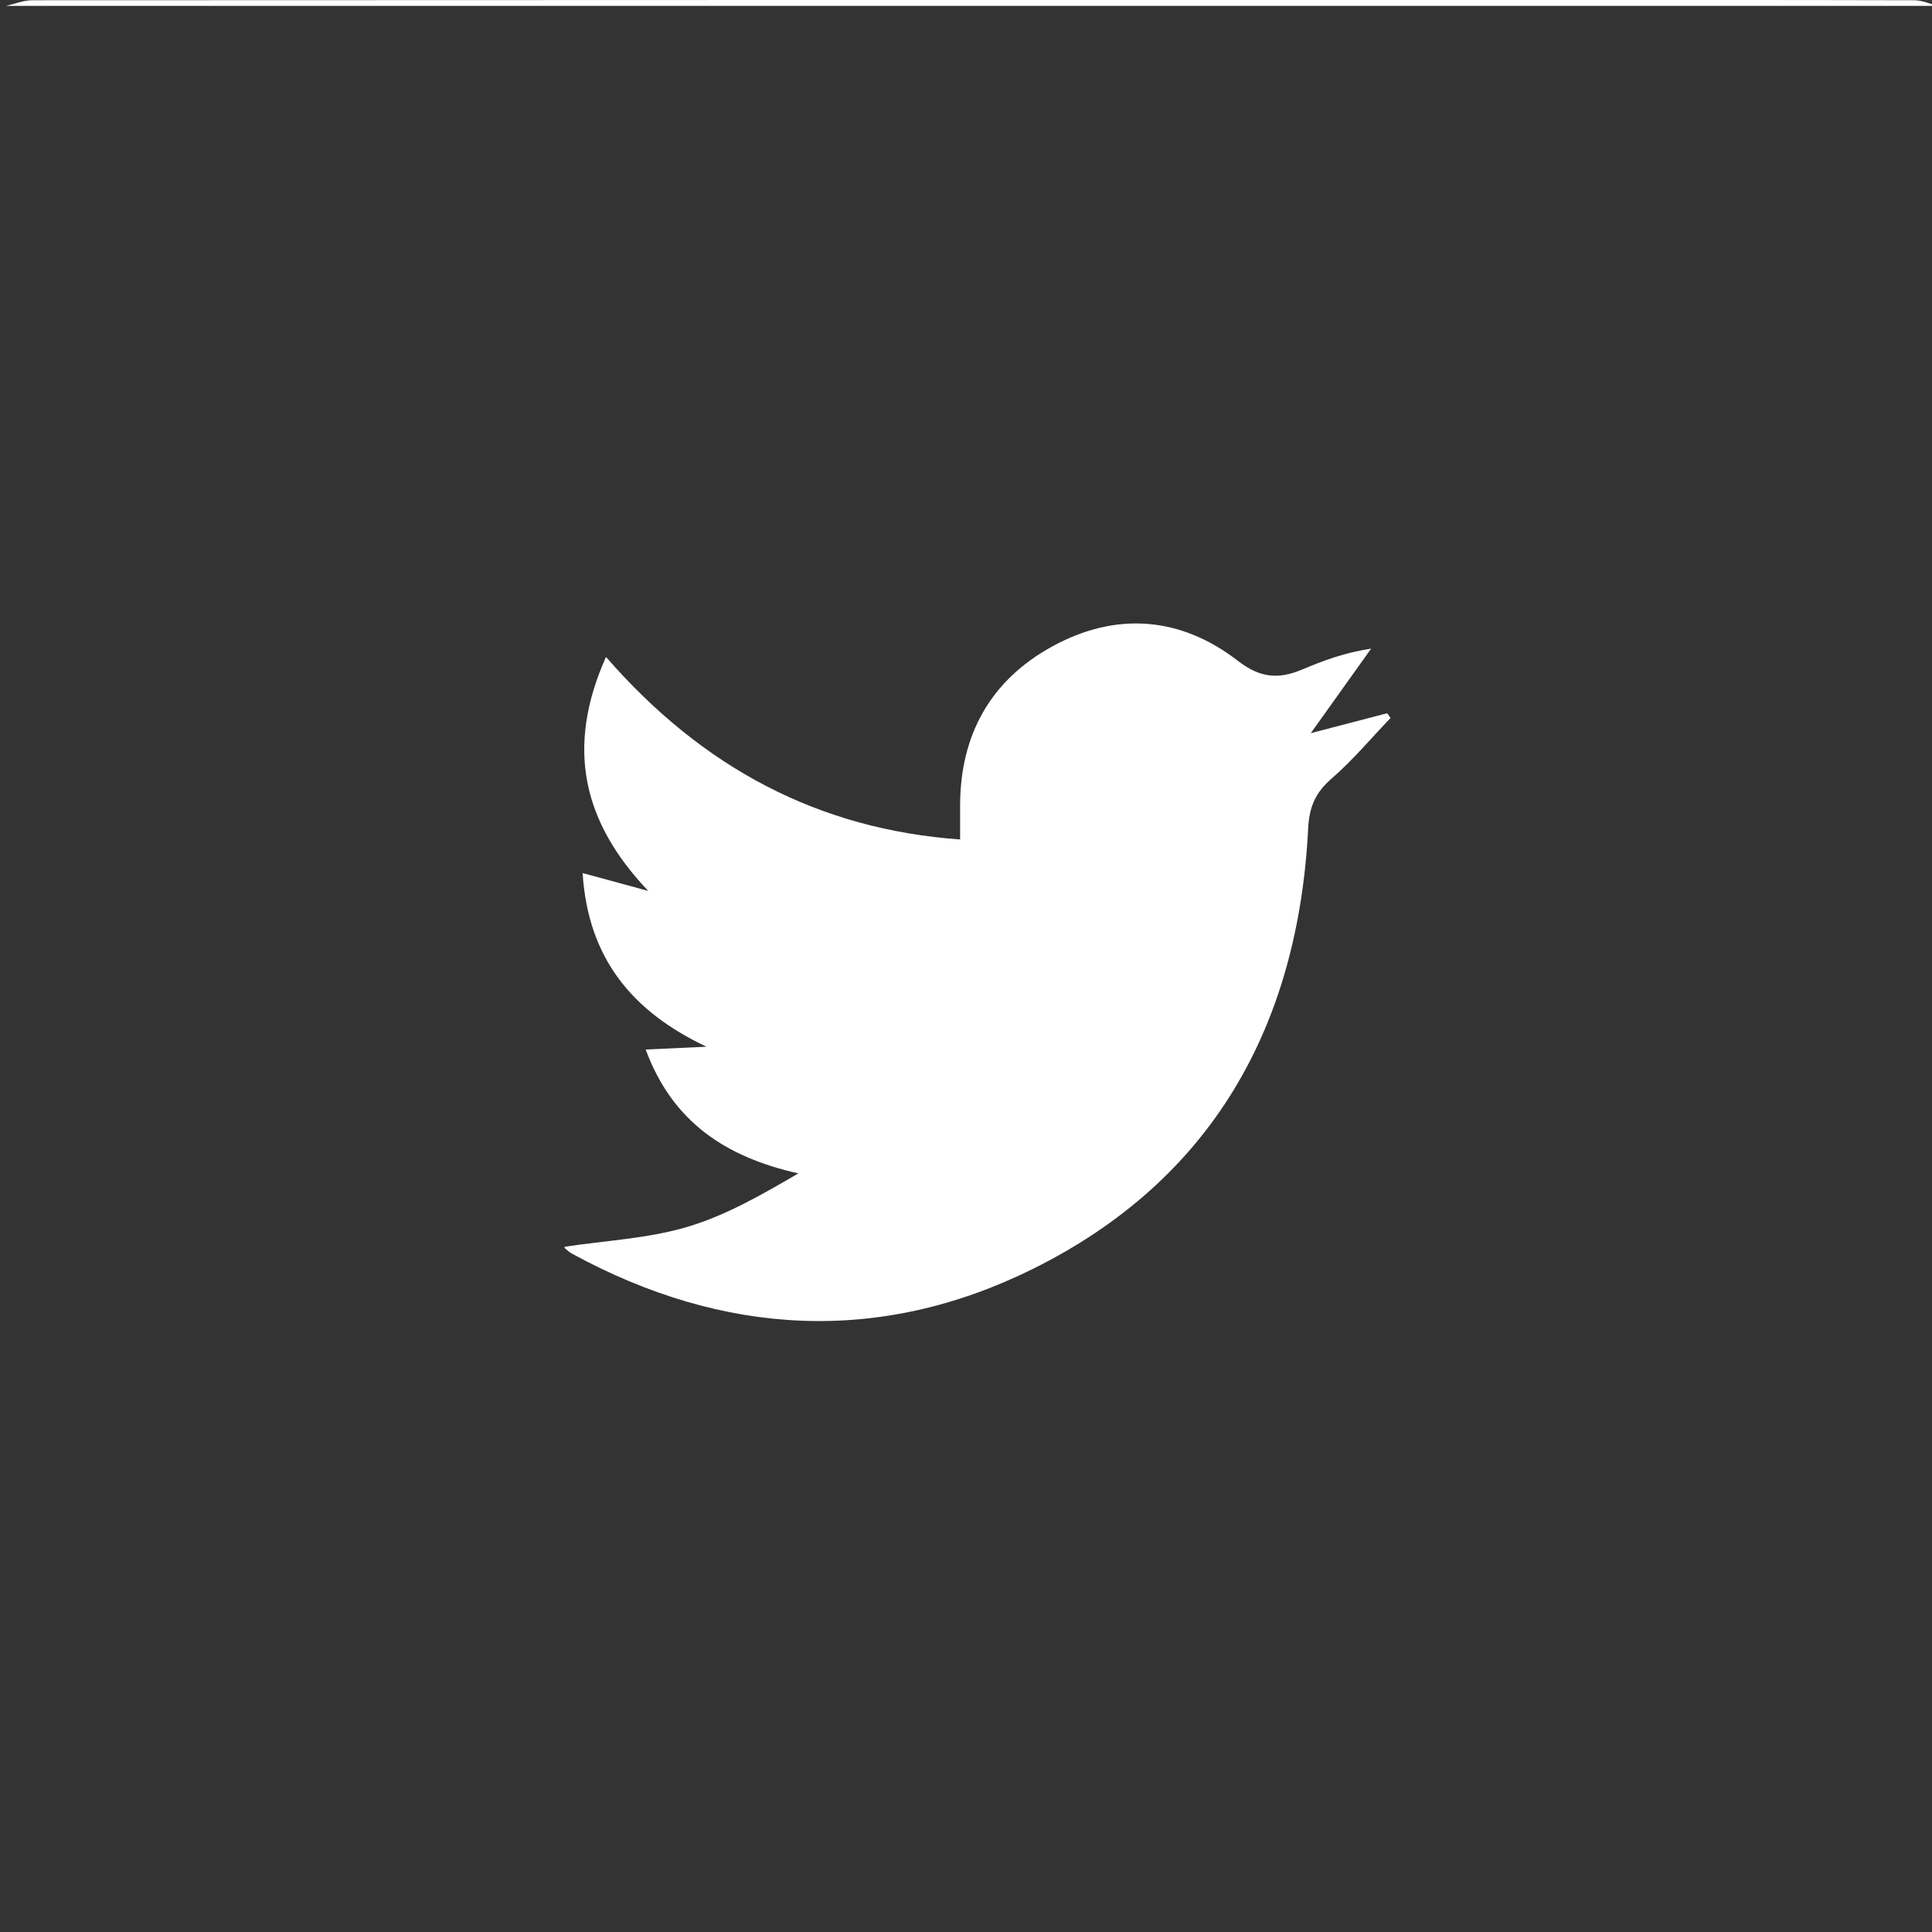 <?xml version="1.0" encoding="utf-8"?>
<!-- Generator: Adobe Illustrator 16.0.4, SVG Export Plug-In . SVG Version: 6.00 Build 0)  -->
<!DOCTYPE svg PUBLIC "-//W3C//DTD SVG 1.1//EN" "http://www.w3.org/Graphics/SVG/1.1/DTD/svg11.dtd">
<svg version="1.1" id="Layer_1" xmlns="http://www.w3.org/2000/svg" xmlns:xlink="http://www.w3.org/1999/xlink" x="0px" y="0px"
	 width="328px" height="328px" viewBox="0 0 328 328" enable-background="new 0 0 328 328" xml:space="preserve">
<rect x="0" y="0" width="328" height="328" fill="#333333" stroke="none"/>
<rect display="none" fill="#666666" width="328" height="328"/>
<g display="none">
	<path display="inline" fill-rule="evenodd" clip-rule="evenodd" fill="#FFFFFF" d="M165.51,93.12
		c-39.36-0.33-72.27,32.11-72.5,71.46c-0.23,39.43,32.16,72.17,71.57,72.36c39.41,0.199,72.13-32.261,72.26-71.681
		C236.98,126.09,204.7,93.45,165.51,93.12z M205.57,119.3c-8.681,10.67-19.5,17.3-31.73,21.86c-7.62-11.97-15.01-23.57-22.79-35.78
		C171.61,101.44,189.55,105.64,205.57,119.3z M139.14,109.46c7.54,11.74,14.95,23.26,22.79,35.46c-19.12,5.18-37.62,7.33-57.16,7.74
		C109.73,132.73,120.84,118.81,139.14,109.46z M103.75,163.88c11-0.96,21.46-1.51,31.82-2.88c8.56-1.14,17.09-2.87,25.45-5.07
		c4.37-1.15,6.9-0.79,8.22,3.76c0.45,1.58,1.319,3.03,2.25,5.1c-22.38,7.229-39.15,21.54-52.19,41.2
		C108.47,193.58,103.4,179.74,103.75,163.88z M186.22,222.55c-20.979,7.2-40.479,4.37-58.74-8.8c7.92-16.45,31.45-34.89,49.43-38.28
		c3.859,14.59,7.78,29.29,11.5,44.04C188.61,220.32,187.22,222.2,186.22,222.55z M199.82,215.55c-4.021-14.67-7.9-28.83-11.86-43.28
		c12.58-1.859,24.79-0.93,37.42,2.57C222.46,192.32,213.72,205.42,199.82,215.55z M211.01,162.5c-7.779-0.32-15.6-0.51-23.38-0.17
		c-3.27,0.14-4.83-0.65-5.79-3.67c-0.85-2.65-2.18-5.14-2.859-6.72c11.619-8.07,22.829-15.86,34.329-23.84
		c6.841,5.88,13.5,23.94,12.341,35.99C220.77,163.54,215.91,162.71,211.01,162.5z"/>
</g>
<g display="none">
	<path display="inline" fill-rule="evenodd" clip-rule="evenodd" fill="#FFFFFF" d="M202.04,114.32c0.08,2.97-1.32,3.72-3.95,3.65
		c-4.16-0.1-8.33-0.09-12.5,0.01c-6.34,0.16-9.59,2.94-10.149,9.3c-0.45,5.13-0.181,10.31-0.351,15.47c-0.1,3.18,1.88,3.4,4.25,3.38
		c6.771-0.03,13.55-0.01,21.09-0.01c-0.989,8.51-1.71,15.93-2.899,23.27c-0.15,0.94-2.561,2.061-4.061,2.12
		c-5.62,0.25-11.47,0.101-17.47,0.101V237h-27v-65.73c-7,0-12.32-0.13-18.08,0.051c-3.48,0.1-4.71-1.08-4.52-4.67
		c0.35-6.45,0.04-12.92,0.04-20.5c6.5,0,12.09-0.15,17.69,0.06c3.51,0.12,4.6-1.22,4.53-4.66c-0.14-6.49-0.4-13.05,0.37-19.46
		c2.16-17.82,13.38-28.11,31.3-28.88c5.96-0.26,11.96,0.5,17.95,0.67c2.689,0.08,3.87,1.14,3.79,3.95
		C201.92,103.32,201.9,108.83,202.04,114.32z"/>
</g>
<g display="none">
	<path display="inline" fill-rule="evenodd" clip-rule="evenodd" fill="#FFFFFF" d="M236.75,171.41
		c-1.34,28.08-21.21,53.67-47.66,62.81c-4.109,1.42-6,0.23-6.149-4.17c-0.16-4.66,0.27-9.35-0.12-13.979
		c-0.5-5.99-1.551-11.931-2.391-18.061c2.95-0.779,7.29-1.46,11.261-3.06c18.1-7.3,25.229-32.4,14.229-48.92
		c-1.1-1.67-1.21-4.12-1.39-6.25c-0.33-3.93-0.25-7.91-0.58-11.84c-0.34-4.17-3.09-4.74-6.42-3.64c-2.67,0.89-5.521,1.71-7.79,3.29
		c-4.57,3.17-9.13,3.01-14.5,2.48c-8.01-0.79-16.2,0.29-24.31,0.33c-2.46,0.02-5.05-0.46-7.37-1.28c-3.91-1.38-7.59-3.4-11.48-4.82
		c-3.11-1.14-5.59-0.4-6.09,3.46c-0.32,2.47-1.45,5.14-0.87,7.36c1.55,5.99-0.93,10.54-3.42,15.68
		c-8.95,18.521,2.25,41.271,22.15,45.88c2.26,0.521,4.54,0.96,6.93,1.46c-1.09,2.73-1.88,5.42-3.21,7.811
		c-0.7,1.27-2.19,2.479-3.57,2.92c-7.3,2.33-12.64,0.22-17.14-6.46c-4.49-6.67-8.69-8.79-14.16-7.141
		c-0.65,0.641-1.29,1.28-1.94,1.921c1.55,0.609,3.48,0.84,4.56,1.92c2.43,2.43,5.34,4.97,6.45,8.04
		c3.35,9.199,10.33,11.479,18.96,11.399c1.82-0.02,3.64-0.22,6.34-0.39c0,4.54,0.32,8.96-0.11,13.31
		c-0.34,3.48-2.85,4.021-5.94,2.82c-26.04-10.12-42.34-28.81-46.81-56.33c-4.79-29.48,5.58-53.85,30-70.87
		c23.95-16.68,50.03-17.99,75.54-3.75C225.99,117.98,238.18,141.48,236.75,171.41z"/>
</g>
<g display="none">
	<path display="inline" fill-rule="evenodd" clip-rule="evenodd" fill="#FFFFFF" d="M234.84,228.59c0.22,5-1.8,6.44-6.39,6.24
		c-5.32-0.22-10.67-0.23-15.99,0.02c-4.28,0.2-5.93-1.35-5.87-5.729c0.21-15.16,0.16-30.33,0.15-45.49
		c-0.01-2.31-0.101-4.689-0.63-6.92c-1.9-8.02-5.811-12.1-11.62-12.52c-9.221-0.65-16.33,2.82-18.771,10.64
		c-1.8,5.74-2.43,12.01-2.609,18.08c-0.37,12.49-0.17,24.99-0.011,37.479c0.04,3.17-0.75,4.54-4.149,4.431
		c-6.49-0.21-12.99-0.17-19.49-0.051c-3.24,0.061-4.36-1.27-4.35-4.449c0.07-27.99,0-55.98,0.17-83.97c0.01-1.33,2.1-3.74,3.2-3.79
		c7.46-0.34,14.52-0.18,23.52-0.18v12.06c0,0.39,1.05,0.79,1.69,1.19c0.279-0.92,0.27-2,0.819-2.72
		c8.01-10.43,18.78-14.34,31.58-13.07c6.771,0.67,13.4,1.77,18.78,6.82c4.91,4.6,6.92,10.32,8.02,16.69
		C236.65,185.02,233.88,206.86,234.84,228.59z"/>
	<rect x="97" y="143" display="inline" fill-rule="evenodd" clip-rule="evenodd" fill="#FFFFFF" width="28" height="92"/>
	<path display="inline" fill-rule="evenodd" clip-rule="evenodd" fill="#FFFFFF" d="M128.27,111.83c0.1,9.31-7.41,16.9-16.65,16.86
		c-9.54-0.04-17.26-7.31-17.34-16.33c-0.09-9.7,7.53-17.14,17.52-17.14C120.81,95.23,128.18,102.66,128.27,111.83z"/>
</g>
<g>
	<path fill-rule="evenodd" clip-rule="evenodd" fill="#FFFFFF" d="M329,1H1c1.5-0.33,3-0.96,4.5-0.96C89.17-0.01,172.83,0,256.5,0
		c22.83,0,45.67-0.02,68.5,0.04C326.33,0.05,327.67,0.67,329,1z"/>
	<path fill-rule="evenodd" clip-rule="evenodd" fill="#FFFFFF" d="M236.08,121.89c-3.311,3.45-6.4,7.16-10,10.28
		c-2.73,2.37-3.8,4.76-3.99,8.46c-1.689,33.561-16.3,59.72-46.77,74.811c-26.03,12.89-52.541,11.38-78.17-2.58
		c-0.43-0.23-0.81-0.57-1.19-0.891c-0.1-0.08-0.11-0.26-0.13-0.3c6.92-1.05,14.06-1.39,20.73-3.34c6.65-1.95,12.82-5.53,18.98-9.12
		c-12.47-2.8-21.4-8.81-25.92-21.03c3.82-0.17,7.07-0.33,10.32-0.479c-12.5-5.91-20.1-14.89-21.03-29.48
		c4.03,1.09,7.58,2.06,11.14,3.03c-11.05-11.62-14.09-24.23-7.17-39.72C119.29,130.39,139,140.8,163,142.52v-5.72
		c0-12.05,5.18-21.34,15.71-27.09c10.83-5.91,21.77-5.01,31.46,2.49c3.79,2.94,6.92,3.13,10.84,1.49
		c3.52-1.47,7.08-2.86,11.771-3.57c-3.29,4.61-6.585,9.23-10.245,14.35c4.5-1.18,8.731-2.28,12.962-3.38
		C235.688,121.36,235.88,121.62,236.08,121.89z"/>
</g>
</svg>
